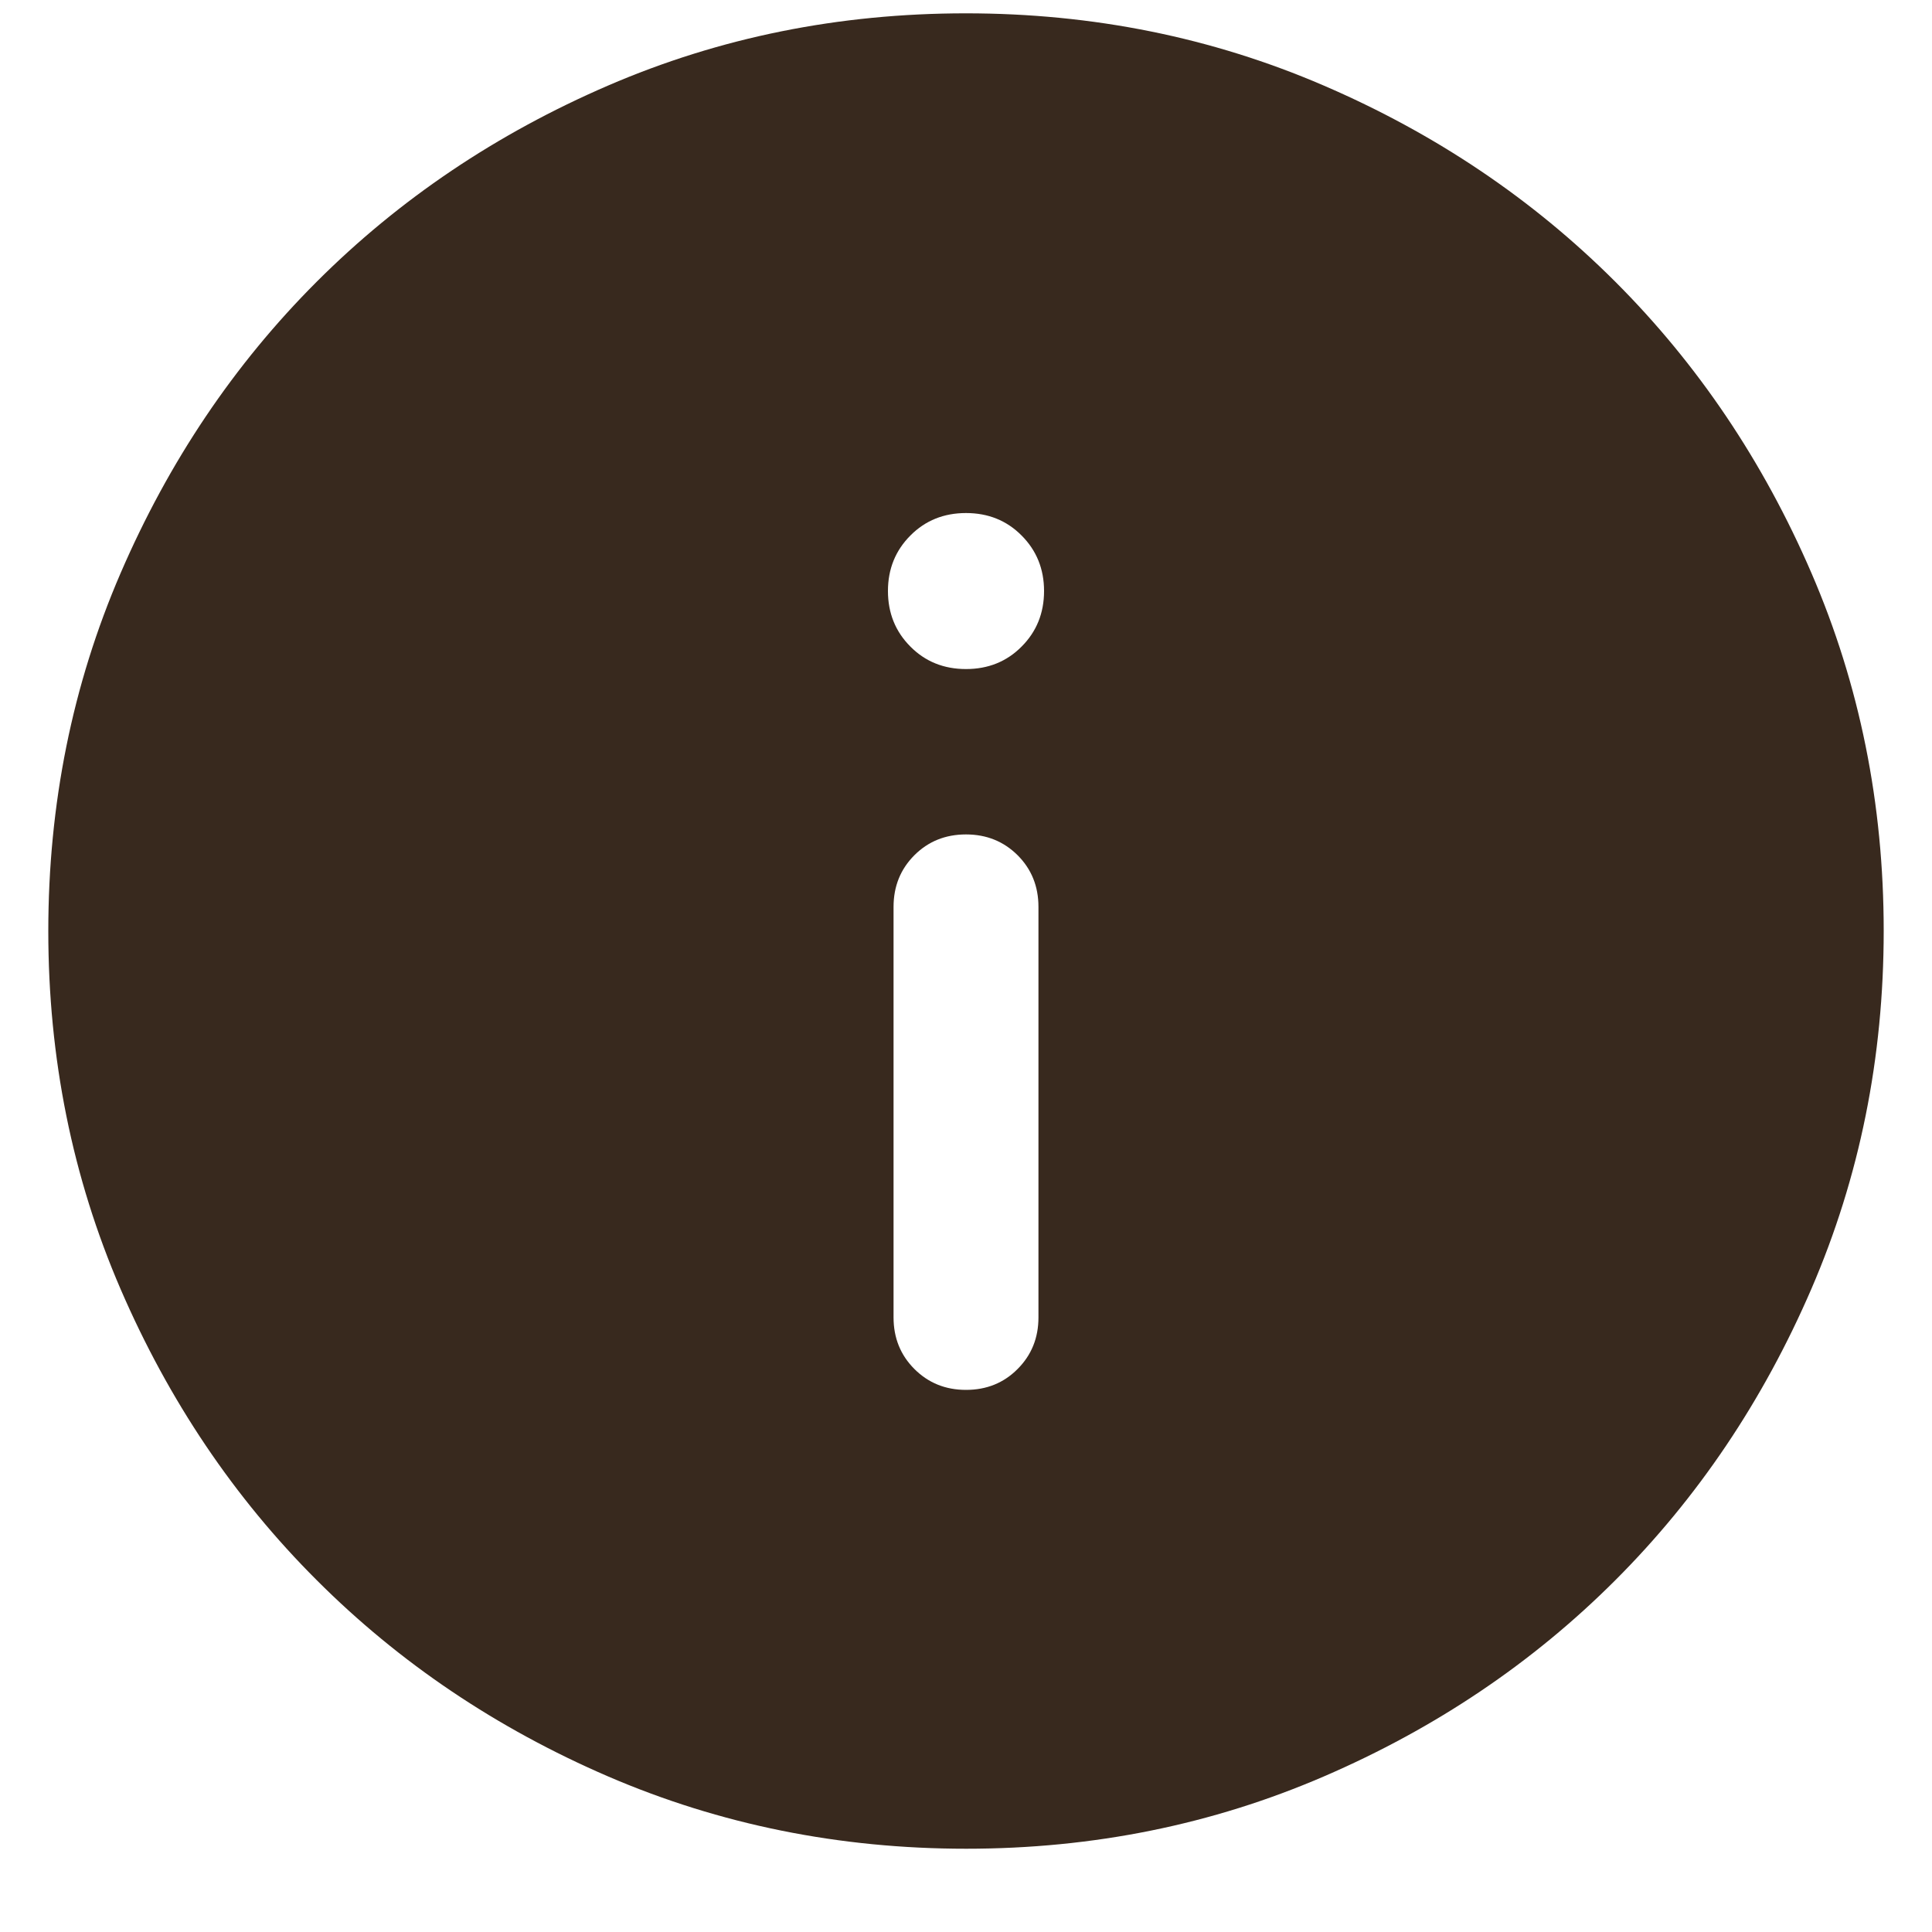 <svg width="20" height="20" viewBox="0 0 20 20" fill="none" xmlns="http://www.w3.org/2000/svg">
<path d="M10 14.388C10.213 14.388 10.391 14.316 10.534 14.172C10.678 14.028 10.75 13.85 10.75 13.638V9.388C10.75 9.175 10.678 8.997 10.534 8.853C10.39 8.71 10.212 8.638 10 8.638C9.787 8.638 9.609 8.71 9.466 8.853C9.322 8.997 9.25 9.175 9.25 9.388V13.638C9.25 13.85 9.322 14.028 9.466 14.172C9.61 14.316 9.788 14.388 10 14.388ZM10 6.926C10.229 6.926 10.421 6.849 10.575 6.694C10.73 6.539 10.808 6.347 10.808 6.118C10.808 5.89 10.73 5.698 10.575 5.543C10.421 5.388 10.229 5.311 10 5.311C9.771 5.311 9.579 5.388 9.425 5.543C9.27 5.698 9.192 5.89 9.192 6.118C9.192 6.347 9.27 6.539 9.425 6.694C9.579 6.849 9.771 6.926 10 6.926ZM10.002 19.138C8.688 19.138 7.453 18.888 6.296 18.39C5.14 17.891 4.135 17.214 3.28 16.359C2.424 15.505 1.747 14.499 1.248 13.344C0.749 12.188 0.5 10.953 0.5 9.639C0.5 8.325 0.749 7.09 1.248 5.934C1.747 4.778 2.423 3.772 3.278 2.917C4.133 2.062 5.138 1.385 6.294 0.886C7.45 0.387 8.684 0.138 9.998 0.138C11.312 0.138 12.547 0.387 13.704 0.886C14.86 1.384 15.865 2.061 16.721 2.916C17.576 3.771 18.253 4.776 18.752 5.932C19.251 7.087 19.5 8.322 19.5 9.636C19.5 10.95 19.251 12.185 18.752 13.341C18.253 14.497 17.577 15.503 16.722 16.358C15.867 17.213 14.862 17.89 13.706 18.389C12.55 18.888 11.316 19.138 10.002 19.138Z" fill="#38291E"/>
</svg>

